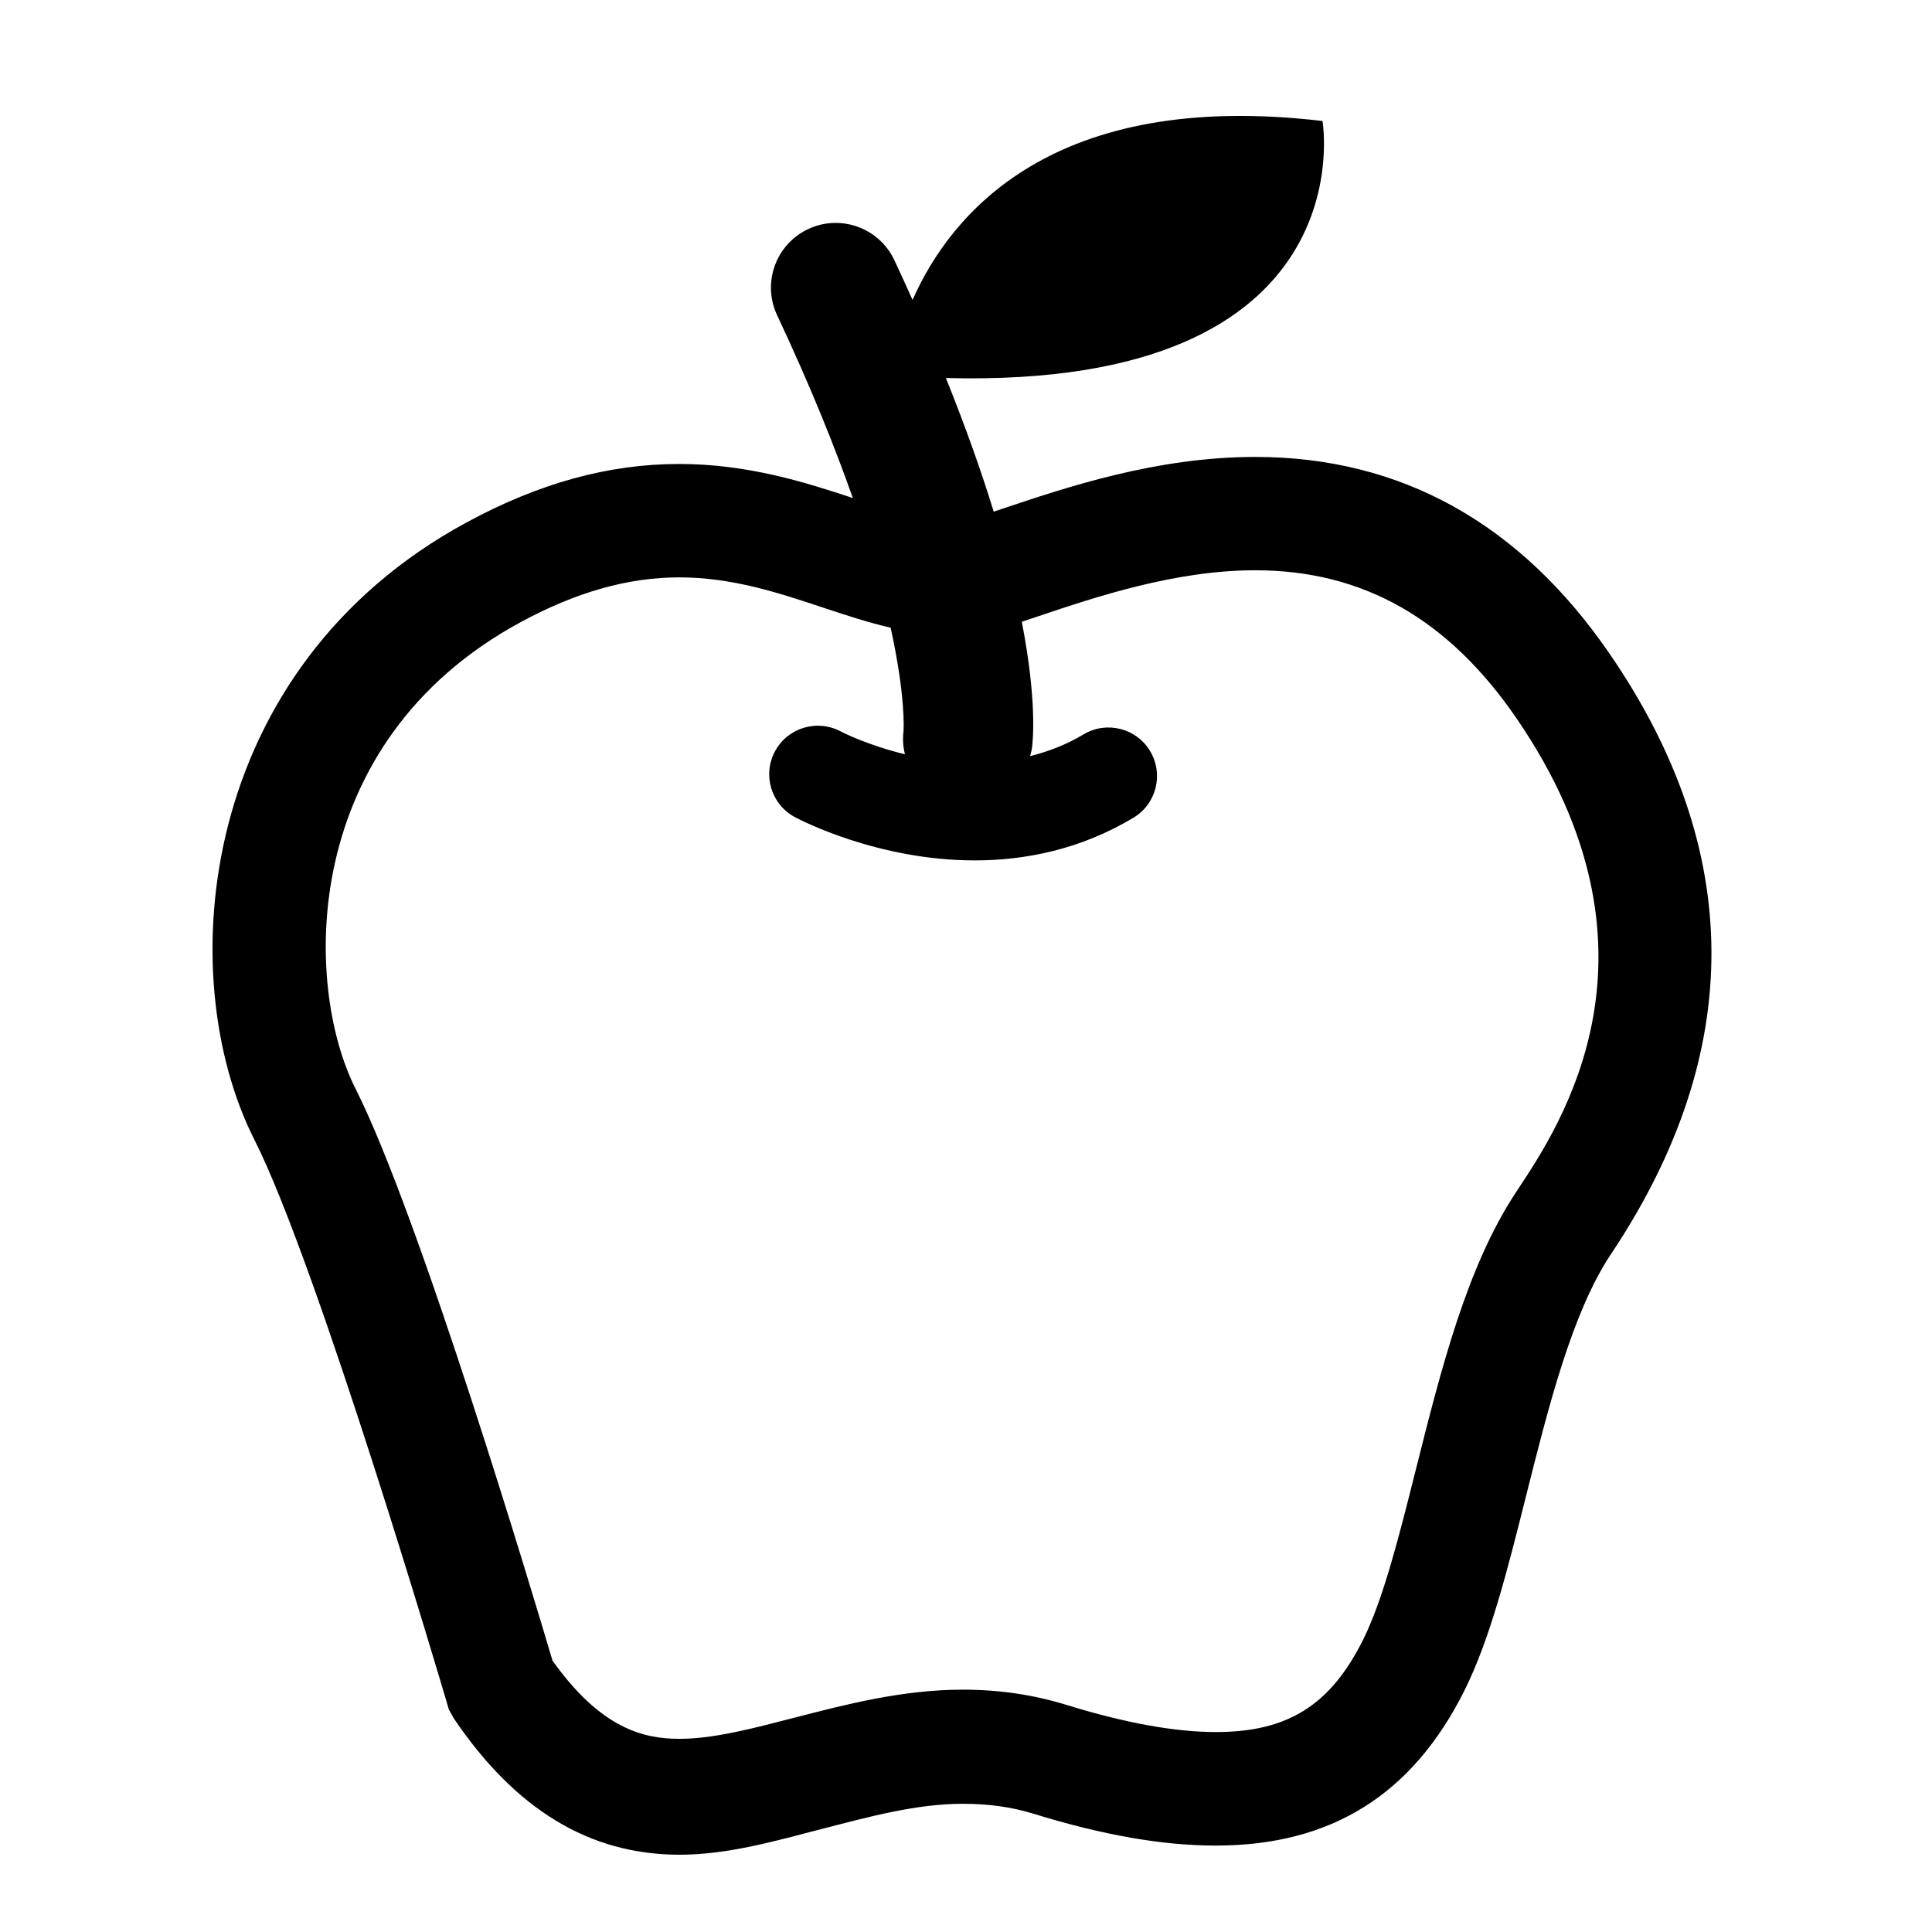 <svg xmlns="http://www.w3.org/2000/svg" xmlns:xlink="http://www.w3.org/1999/xlink" version="1.1" x="0px" y="0px" width="100px" height="100px" viewBox="0 0 100 100" enable-background="new 0 0 100 100" xml:space="preserve">
<g id="Captions">
</g>
<g id="Your_Icon">
	<path d="M83.333,33.866c-4.646-6.778-10.823-10.215-18.362-10.215c-5.1,0-9.725,1.553-13.102,2.687   c-0.149,0.05-0.29,0.097-0.435,0.146c-0.623-2.029-1.431-4.329-2.476-6.918C70.84,20.148,68.453,6.263,68.453,6.263   c-13.969-1.649-19.25,4.813-21.219,9.261c-0.302-0.672-0.612-1.354-0.943-2.059c-0.788-1.675-2.784-2.394-4.459-1.609   c-1.676,0.788-2.396,2.784-1.609,4.459c1.715,3.652,2.981,6.793,3.919,9.463c-2.445-0.811-5.447-1.763-8.983-1.763   c-3.652,0-7.254,0.99-11.011,3.026C10.254,34.575,8.844,50.438,13.168,58.992c3.311,6.552,9.869,28.825,9.935,29.05l0.129,0.44   l0.257,0.464C26.664,93.634,30.486,96,35.173,96c0.001,0,0.002,0,0.002,0c2.525,0,5.021-0.729,7.433-1.352   c2.367-0.61,4.815-1.284,7.232-1.284c1.288,0,2.481,0.153,3.646,0.512c3.622,1.12,6.711,1.651,9.442,1.651   c5.962,0,10.171-2.625,12.867-8.017c1.333-2.668,2.231-6.25,3.183-10.038c1.176-4.677,2.39-9.513,4.382-12.525l0.103-0.154   C90.334,54.423,90.29,44.018,83.333,33.866z M78.572,61.551l-0.105,0.16c-2.544,3.848-3.882,9.177-5.177,14.329   c-0.872,3.47-1.695,6.748-2.741,8.842c-1.694,3.388-3.901,4.769-7.62,4.769c-2.106,0-4.701-0.471-7.712-1.4   c-1.733-0.535-3.492-0.794-5.376-0.794c-3.16,0-6.102,0.776-8.696,1.444c-2.153,0.555-4.188,1.1-5.97,1.1c0,0-0.001,0-0.001,0   c-1.845,0-4.06-0.508-6.577-4.049c-0.992-3.348-6.877-23.035-10.193-29.597c-2.7-5.341-2.967-17.912,8.539-24.149   c2.877-1.56,5.564-2.321,8.216-2.321c2.729,0,5.121,0.793,7.432,1.561c1.189,0.396,2.342,0.774,3.507,1.044   c0.783,3.552,0.675,5.253,0.665,5.382c-0.049,0.403-0.015,0.795,0.074,1.169c-1.949-0.475-3.276-1.156-3.327-1.184   c-1.222-0.65-2.742-0.19-3.397,1.03c-0.657,1.223-0.197,2.747,1.026,3.404c0.25,0.134,4.266,2.243,9.317,2.243   c2.587,0,5.447-0.553,8.209-2.208c1.191-0.714,1.578-2.258,0.864-3.449c-0.713-1.191-2.257-1.578-3.448-0.864   c-0.903,0.541-1.835,0.892-2.765,1.125c0.034-0.129,0.074-0.257,0.094-0.393c0.056-0.399,0.273-2.468-0.522-6.563   c0.273-0.091,0.557-0.186,0.85-0.284c2.993-1.005,7.093-2.381,11.234-2.381c5.565,0,9.988,2.507,13.523,7.665   C86.743,49.22,80.808,58.179,78.572,61.551z"/>
</g>
</svg>